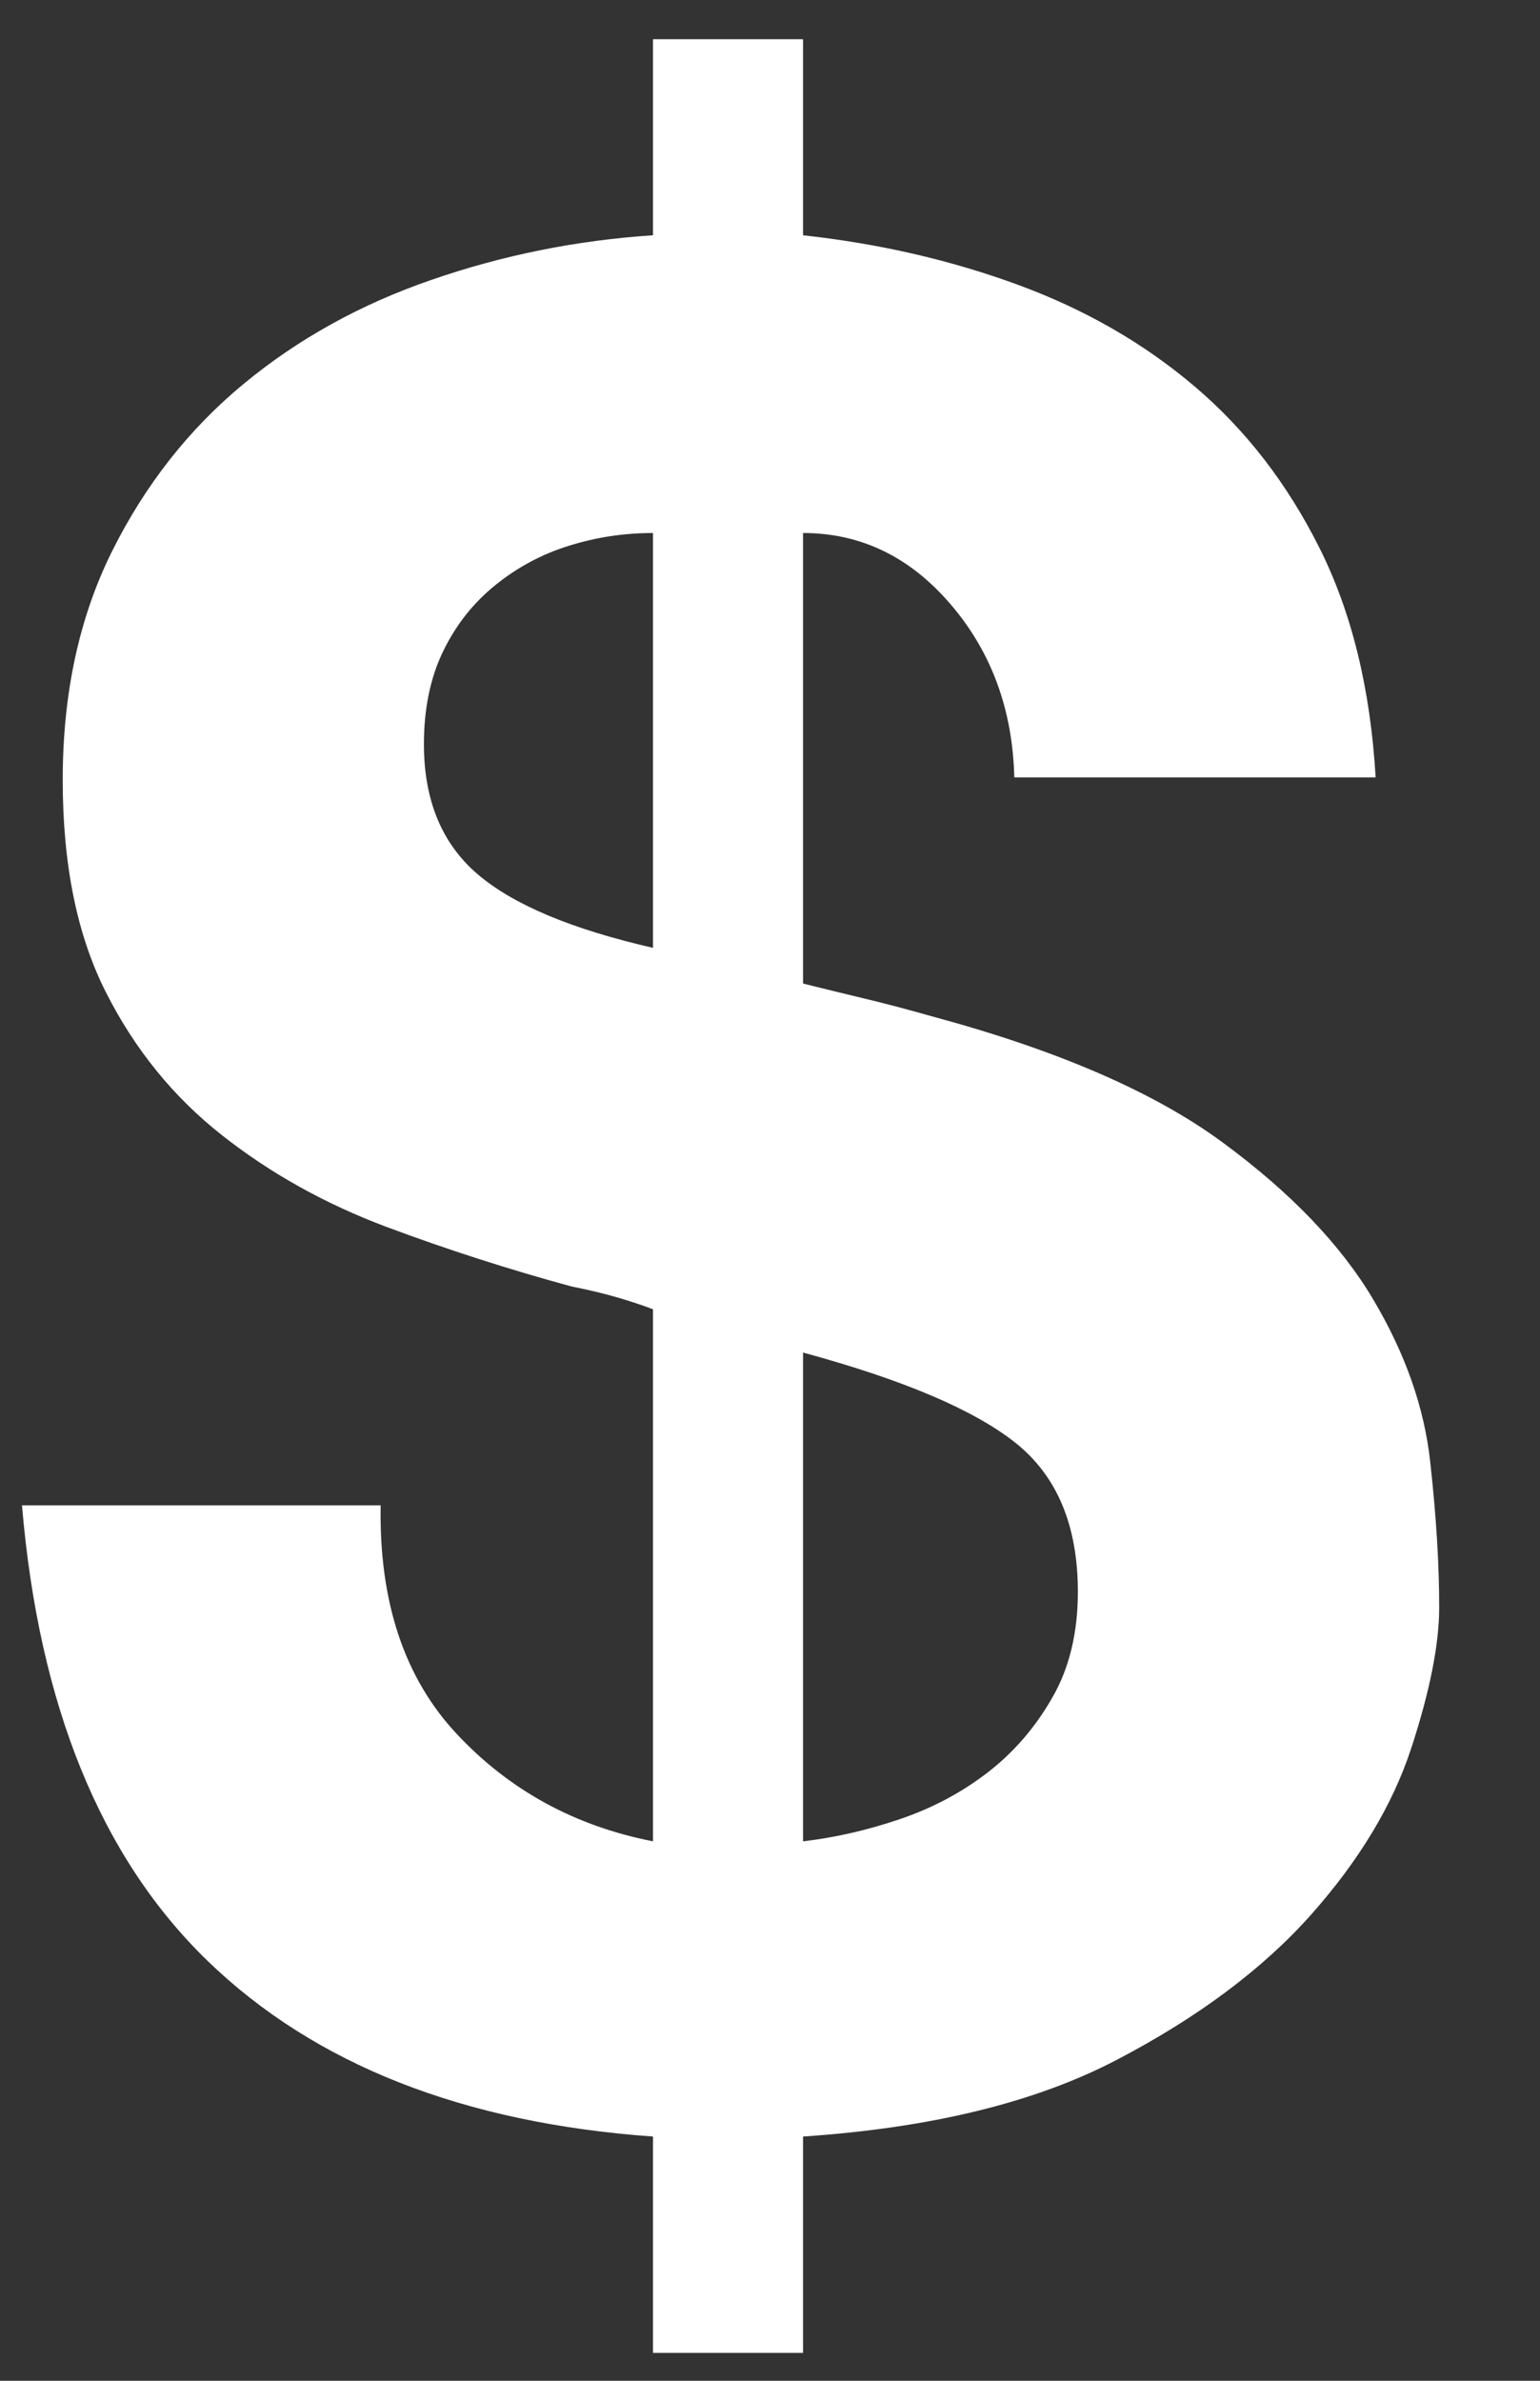 <?xml version="1.0" encoding="UTF-8" standalone="no"?>
<svg width="11px" height="17px" viewBox="0 0 11 17" version="1.1" xmlns="http://www.w3.org/2000/svg" xmlns:xlink="http://www.w3.org/1999/xlink">
    <rect x="0" y="0" width="11" height="17" fill="#333333" stroke="none"/>
    <!-- Generator: Sketch 41.1 (35376) - http://www.bohemiancoding.com/sketch -->
    <title>Price Icon White</title>
    <desc>Created with Sketch.</desc>
    <defs></defs>
    <g id="Icons" stroke="none" stroke-width="1" fill="none" fill-rule="evenodd">
        <g transform="translate(-2527, -673)" id="White-Group" fill="#FFFFFF">
            <g transform="translate(2518, 603.738)">
                <g id="Price-Icon-White" transform="translate(8.591, 69.263)">
                    <path d="M3.128,10.748 L0.566,10.748 C0.687,12.177 1.129,13.262 1.892,14.001 C2.656,14.74 3.716,15.158 5.073,15.255 L5.073,16.8 L6.145,16.8 L6.145,15.255 C7.054,15.194 7.799,15.013 8.381,14.71 C8.962,14.407 9.426,14.061 9.771,13.674 C10.116,13.286 10.356,12.889 10.489,12.483 C10.622,12.077 10.689,11.741 10.689,11.475 C10.689,11.172 10.668,10.826 10.625,10.439 C10.583,10.051 10.447,9.663 10.216,9.275 C9.986,8.888 9.629,8.515 9.144,8.158 C8.659,7.8 7.969,7.5 7.072,7.258 C6.903,7.21 6.742,7.167 6.591,7.131 C6.439,7.095 6.291,7.058 6.145,7.022 L6.145,3.805 C6.557,3.805 6.909,3.975 7.199,4.314 C7.49,4.653 7.642,5.065 7.654,5.55 L10.235,5.55 C10.198,4.92 10.065,4.374 9.835,3.914 C9.605,3.454 9.308,3.069 8.944,2.76 C8.581,2.451 8.16,2.209 7.681,2.033 C7.202,1.857 6.691,1.739 6.145,1.679 L6.145,0.279 L5.073,0.279 L5.073,1.679 C4.528,1.715 4.001,1.821 3.492,1.997 C2.983,2.172 2.535,2.421 2.147,2.742 C1.759,3.063 1.447,3.46 1.211,3.932 C0.975,4.405 0.857,4.95 0.857,5.568 C0.857,6.174 0.96,6.68 1.166,7.085 C1.371,7.491 1.647,7.831 1.992,8.103 C2.338,8.376 2.729,8.594 3.165,8.758 C3.601,8.921 4.043,9.063 4.491,9.185 C4.613,9.209 4.725,9.236 4.828,9.266 C4.931,9.297 5.012,9.324 5.073,9.348 L5.073,13.147 C4.516,13.038 4.049,12.783 3.674,12.383 C3.298,11.983 3.116,11.438 3.128,10.748 L3.128,10.748 Z M6.145,13.147 L6.145,9.657 C6.86,9.851 7.366,10.066 7.663,10.302 C7.96,10.539 8.108,10.893 8.108,11.366 C8.108,11.656 8.048,11.908 7.926,12.12 C7.805,12.332 7.651,12.511 7.463,12.656 C7.275,12.801 7.063,12.913 6.827,12.992 C6.591,13.071 6.363,13.122 6.145,13.147 L6.145,13.147 Z M5.073,3.805 L5.073,6.767 C4.491,6.634 4.073,6.458 3.819,6.24 C3.565,6.022 3.437,5.713 3.437,5.313 C3.437,5.059 3.483,4.838 3.574,4.65 C3.665,4.462 3.789,4.305 3.946,4.178 C4.104,4.05 4.279,3.956 4.473,3.896 C4.667,3.835 4.867,3.805 5.073,3.805 L5.073,3.805 Z" id="$"></path>
                </g>
            </g>
        </g>
    </g>
</svg>